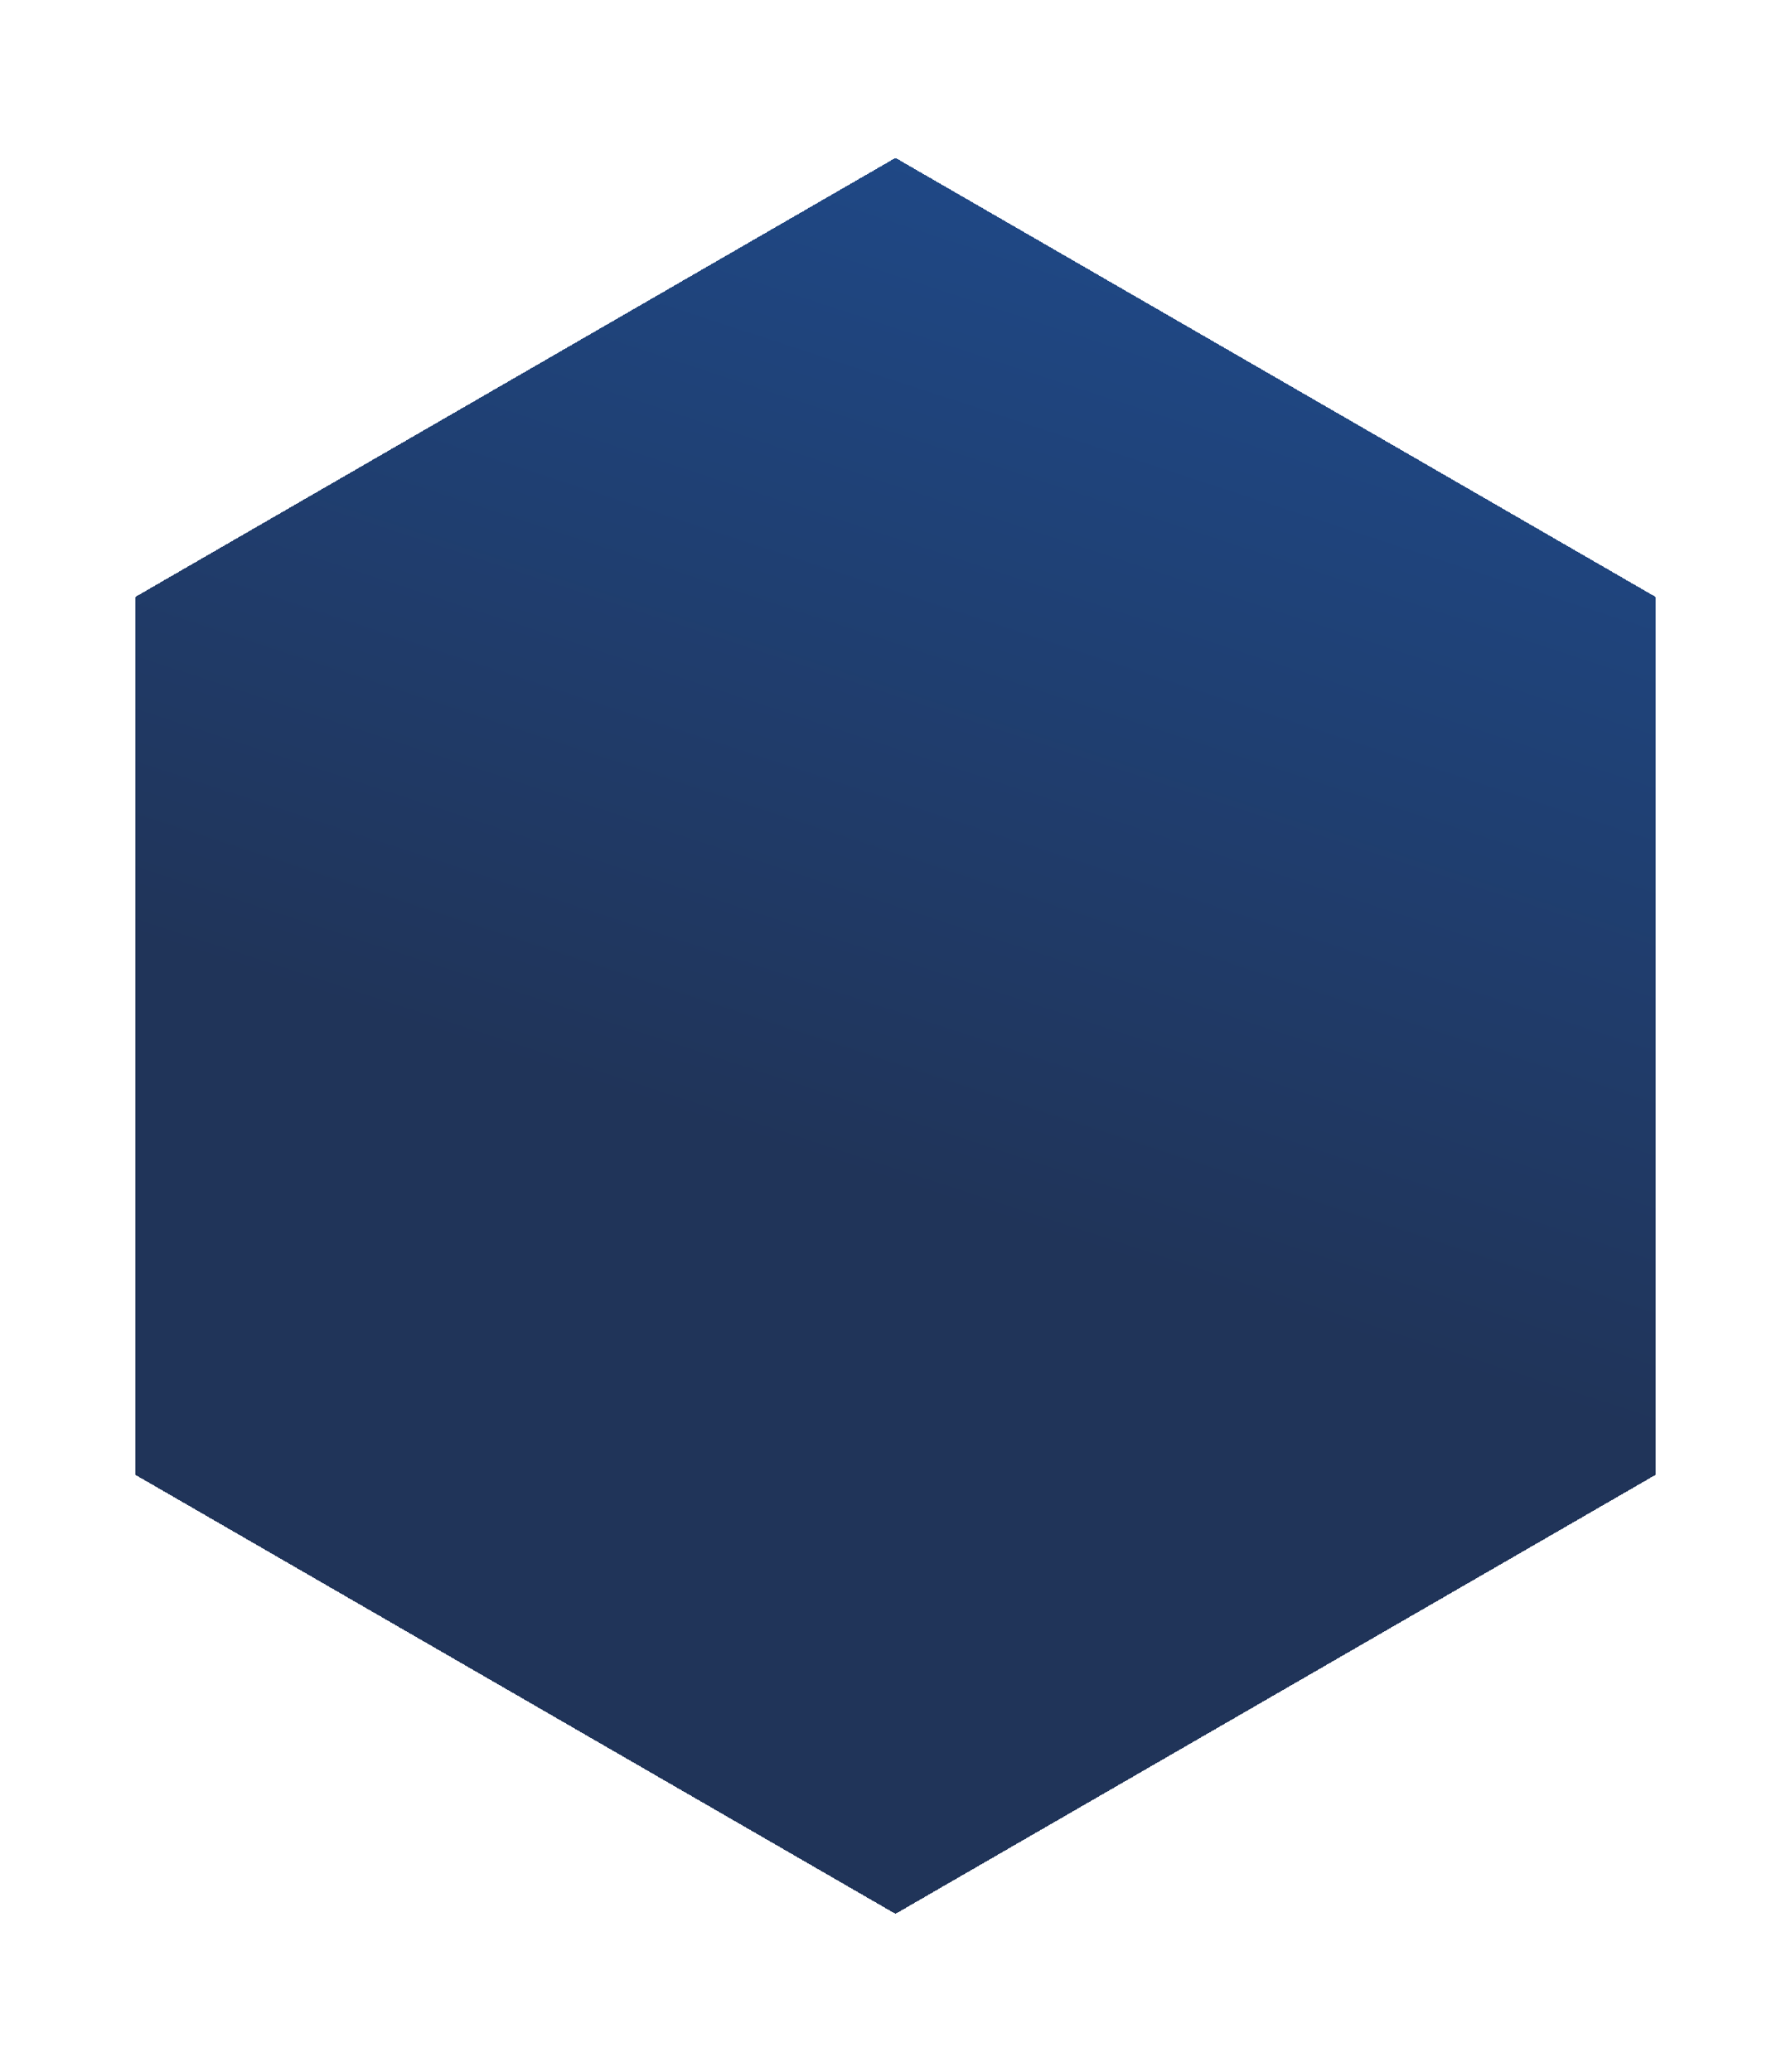 <svg width="320" height="370" viewBox="0 0 400 452" fill="none" xmlns="http://www.w3.org/2000/svg">
            <g filter="url(#filter0_d_223_64)">
              <path d="M205 25L374.741 123V319L205 417L35.259 319V123L205 25Z" fill="url(#paint0_linear_223_64)" fill-opacity="0.88" shape-rendering="crispEdges" />
            </g>
            <defs>
              <filter id="filter0_d_223_64" x="0.259" y="0" width="399.482" height="452" filterUnits="userSpaceOnUse" color-interpolation-filters="sRGB">
                <feFlood flood-opacity="0" result="BackgroundImageFix" />
                <feColorMatrix in="SourceAlpha" type="matrix" values="0 0 0 0 0 0 0 0 0 0 0 0 0 0 0 0 0 0 127 0" result="hardAlpha" />
                <feOffset dx="-5" dy="5" />
                <feGaussianBlur stdDeviation="15" />
                <feComposite in2="hardAlpha" operator="out" />
                <feColorMatrix type="matrix" values="0 0 0 0 0.076 0 0 0 0 0.179 0 0 0 0 0.362 0 0 0 1 0" />
                <feBlend mode="normal" in2="BackgroundImageFix" result="effect1_dropShadow_223_64" />
                <feBlend mode="normal" in="SourceGraphic" in2="effect1_dropShadow_223_64" result="shape" />
              </filter>
              <linearGradient id="paint0_linear_223_64" x1="290" y1="25" x2="171.5" y2="385.5" gradientUnits="userSpaceOnUse">
                <stop stop-color="#00317A" />
                <stop offset="0.646" stop-color="#011842" />
              </linearGradient>
            </defs>
          </svg>